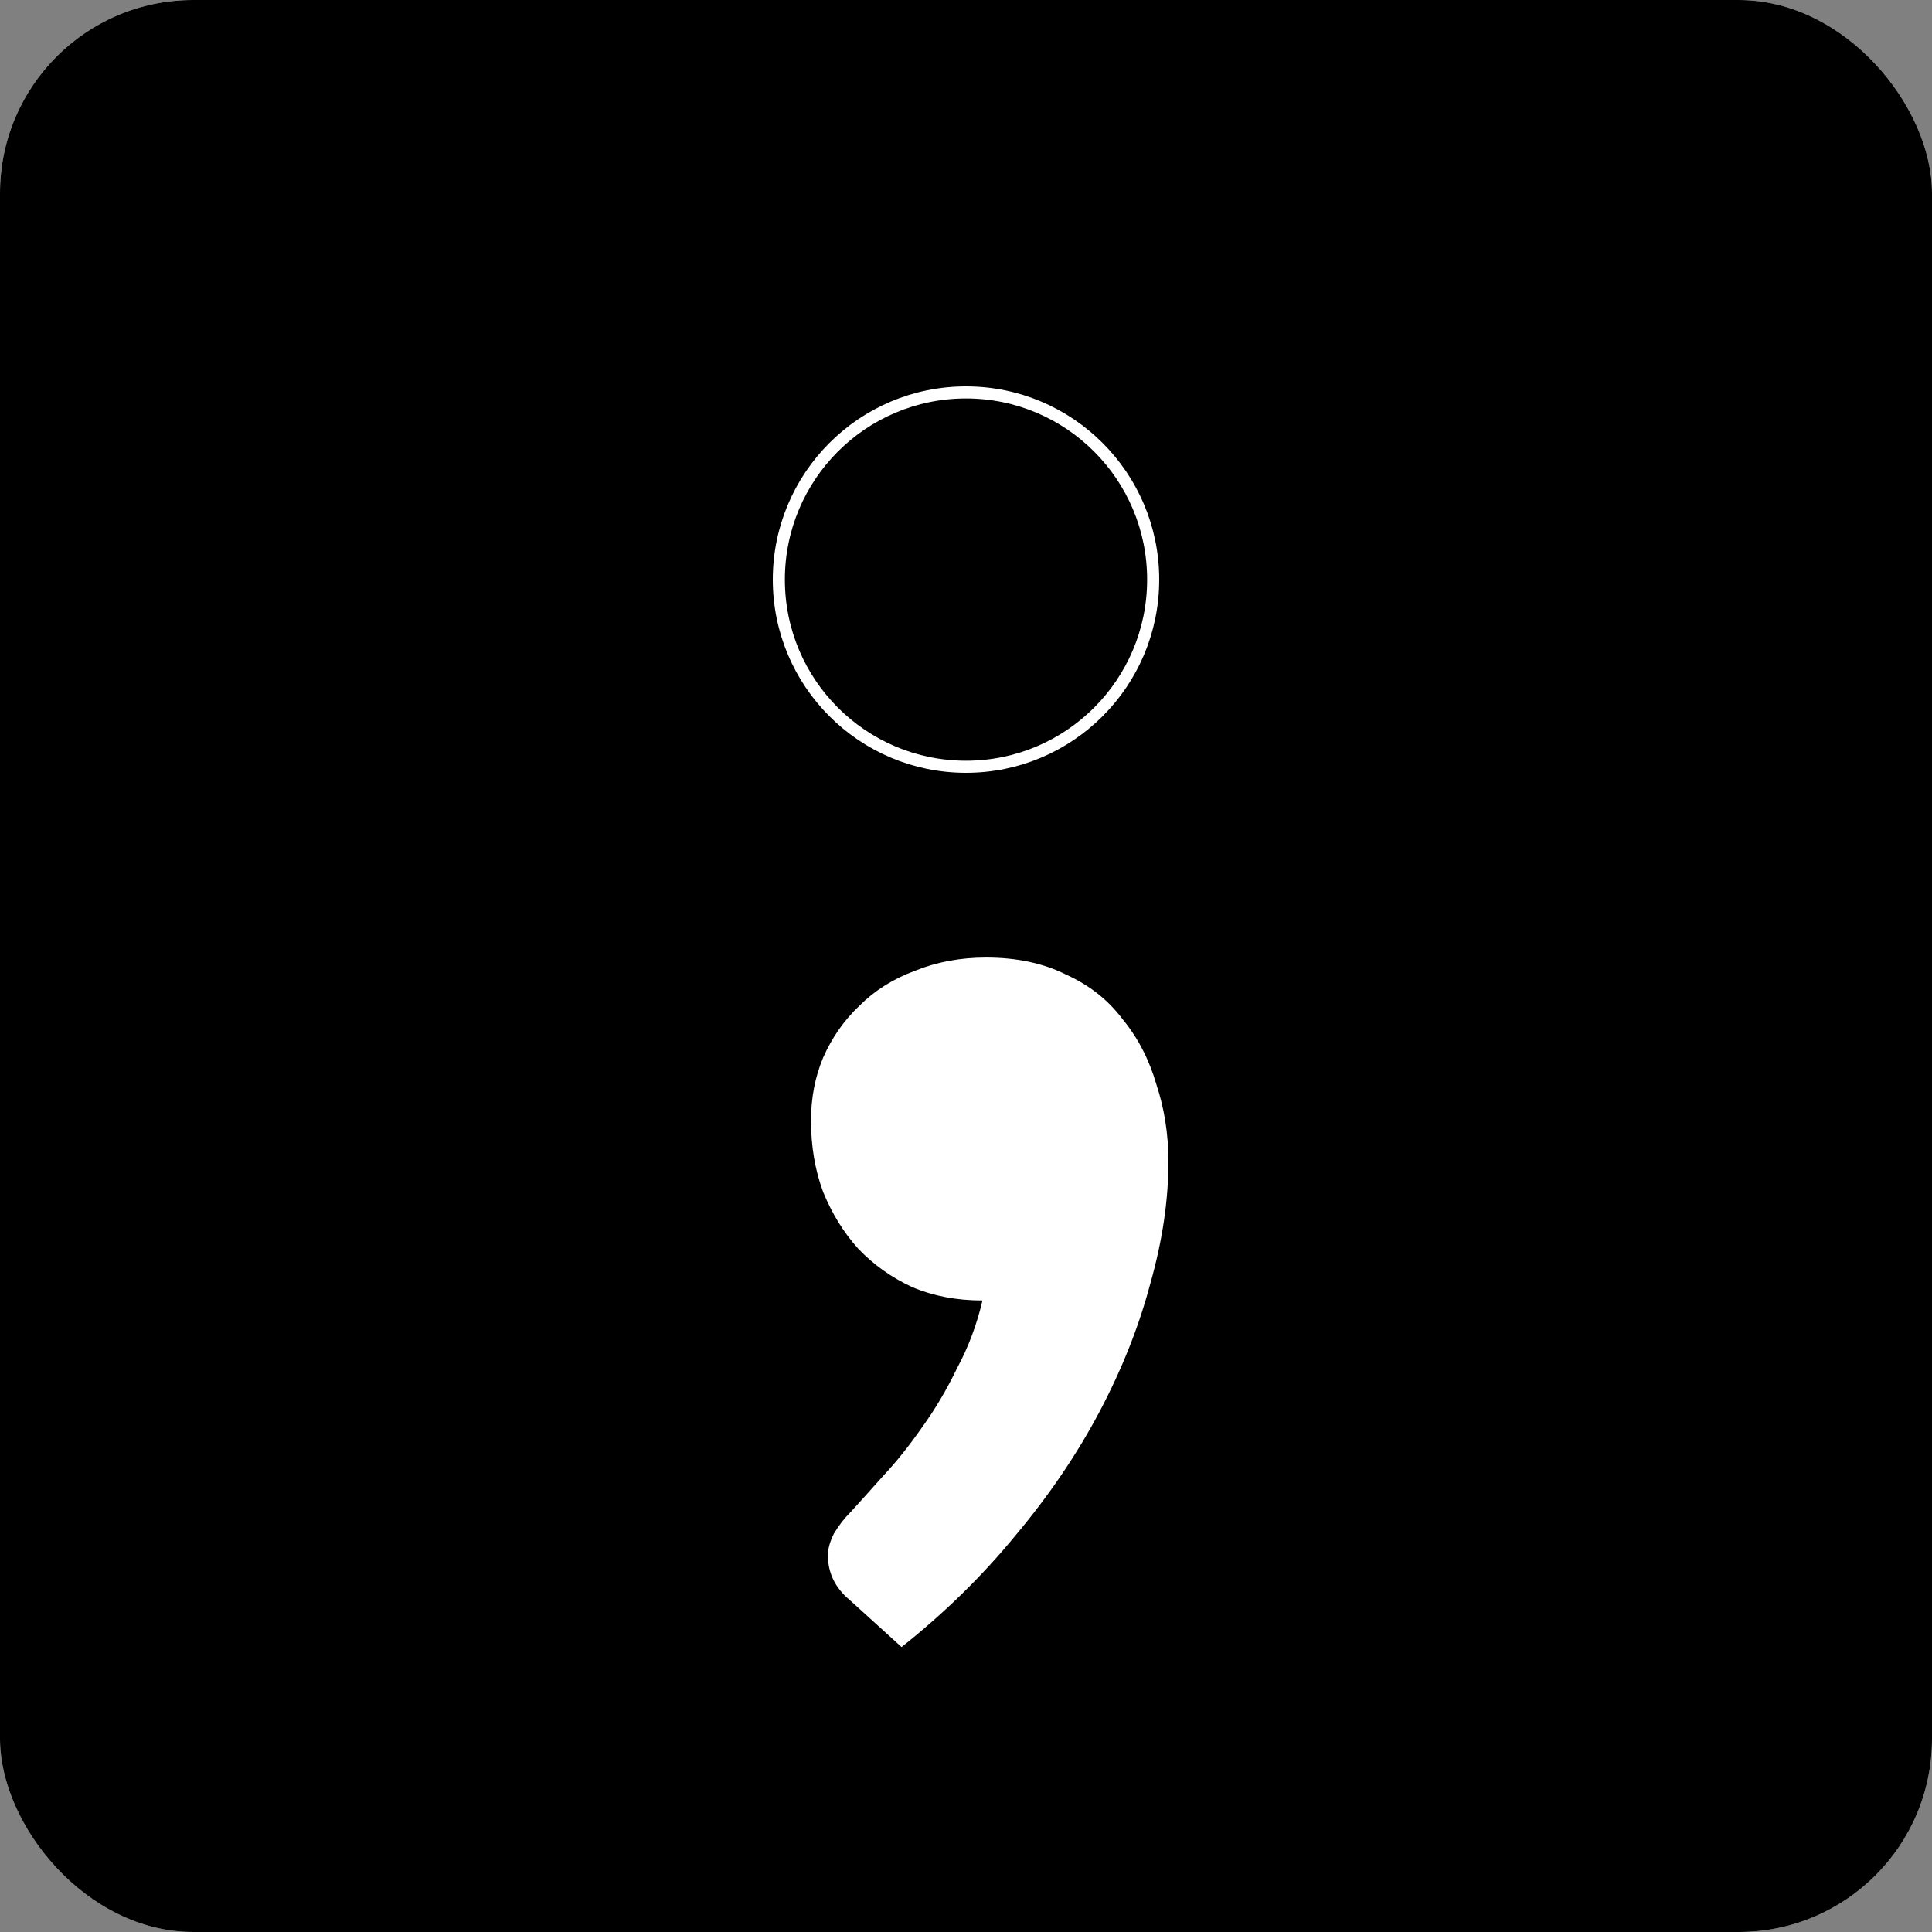 <svg width="40" height="40" viewBox="0 0 40 40" fill="none" xmlns="http://www.w3.org/2000/svg">
<rect x="0" y="0" width="40" height="40" fill="#808080" stroke="none"/>
<rect width="40" height="40" rx="4" fill="#E1E4E7"/>
<rect width="40" height="40" rx="4" fill="black"/>
<path d="M17.591 33.125C17.291 32.875 17.141 32.567 17.141 32.2C17.141 32.067 17.182 31.917 17.266 31.75C17.366 31.583 17.482 31.433 17.616 31.3C17.799 31.1 18.024 30.85 18.291 30.55C18.557 30.267 18.824 29.933 19.091 29.55C19.357 29.183 19.599 28.775 19.816 28.325C20.049 27.892 20.224 27.425 20.341 26.925C19.807 26.925 19.324 26.833 18.891 26.65C18.457 26.45 18.082 26.183 17.766 25.85C17.466 25.517 17.224 25.125 17.041 24.675C16.874 24.225 16.791 23.733 16.791 23.2C16.791 22.733 16.874 22.3 17.041 21.9C17.224 21.483 17.474 21.125 17.791 20.825C18.107 20.508 18.491 20.267 18.941 20.1C19.391 19.917 19.882 19.825 20.416 19.825C21.049 19.825 21.599 19.942 22.066 20.175C22.549 20.392 22.941 20.7 23.241 21.1C23.557 21.483 23.791 21.933 23.941 22.45C24.107 22.95 24.191 23.483 24.191 24.05C24.191 24.85 24.066 25.692 23.816 26.575C23.582 27.458 23.232 28.342 22.766 29.225C22.299 30.108 21.716 30.967 21.016 31.8C20.332 32.633 19.549 33.4 18.666 34.1L17.591 33.125Z" fill="white"/>
<circle cx="4" cy="4" r="3.875" transform="matrix(1 0 0 -1 16 16)" stroke="white" stroke-width="0.25"/>
</svg>
